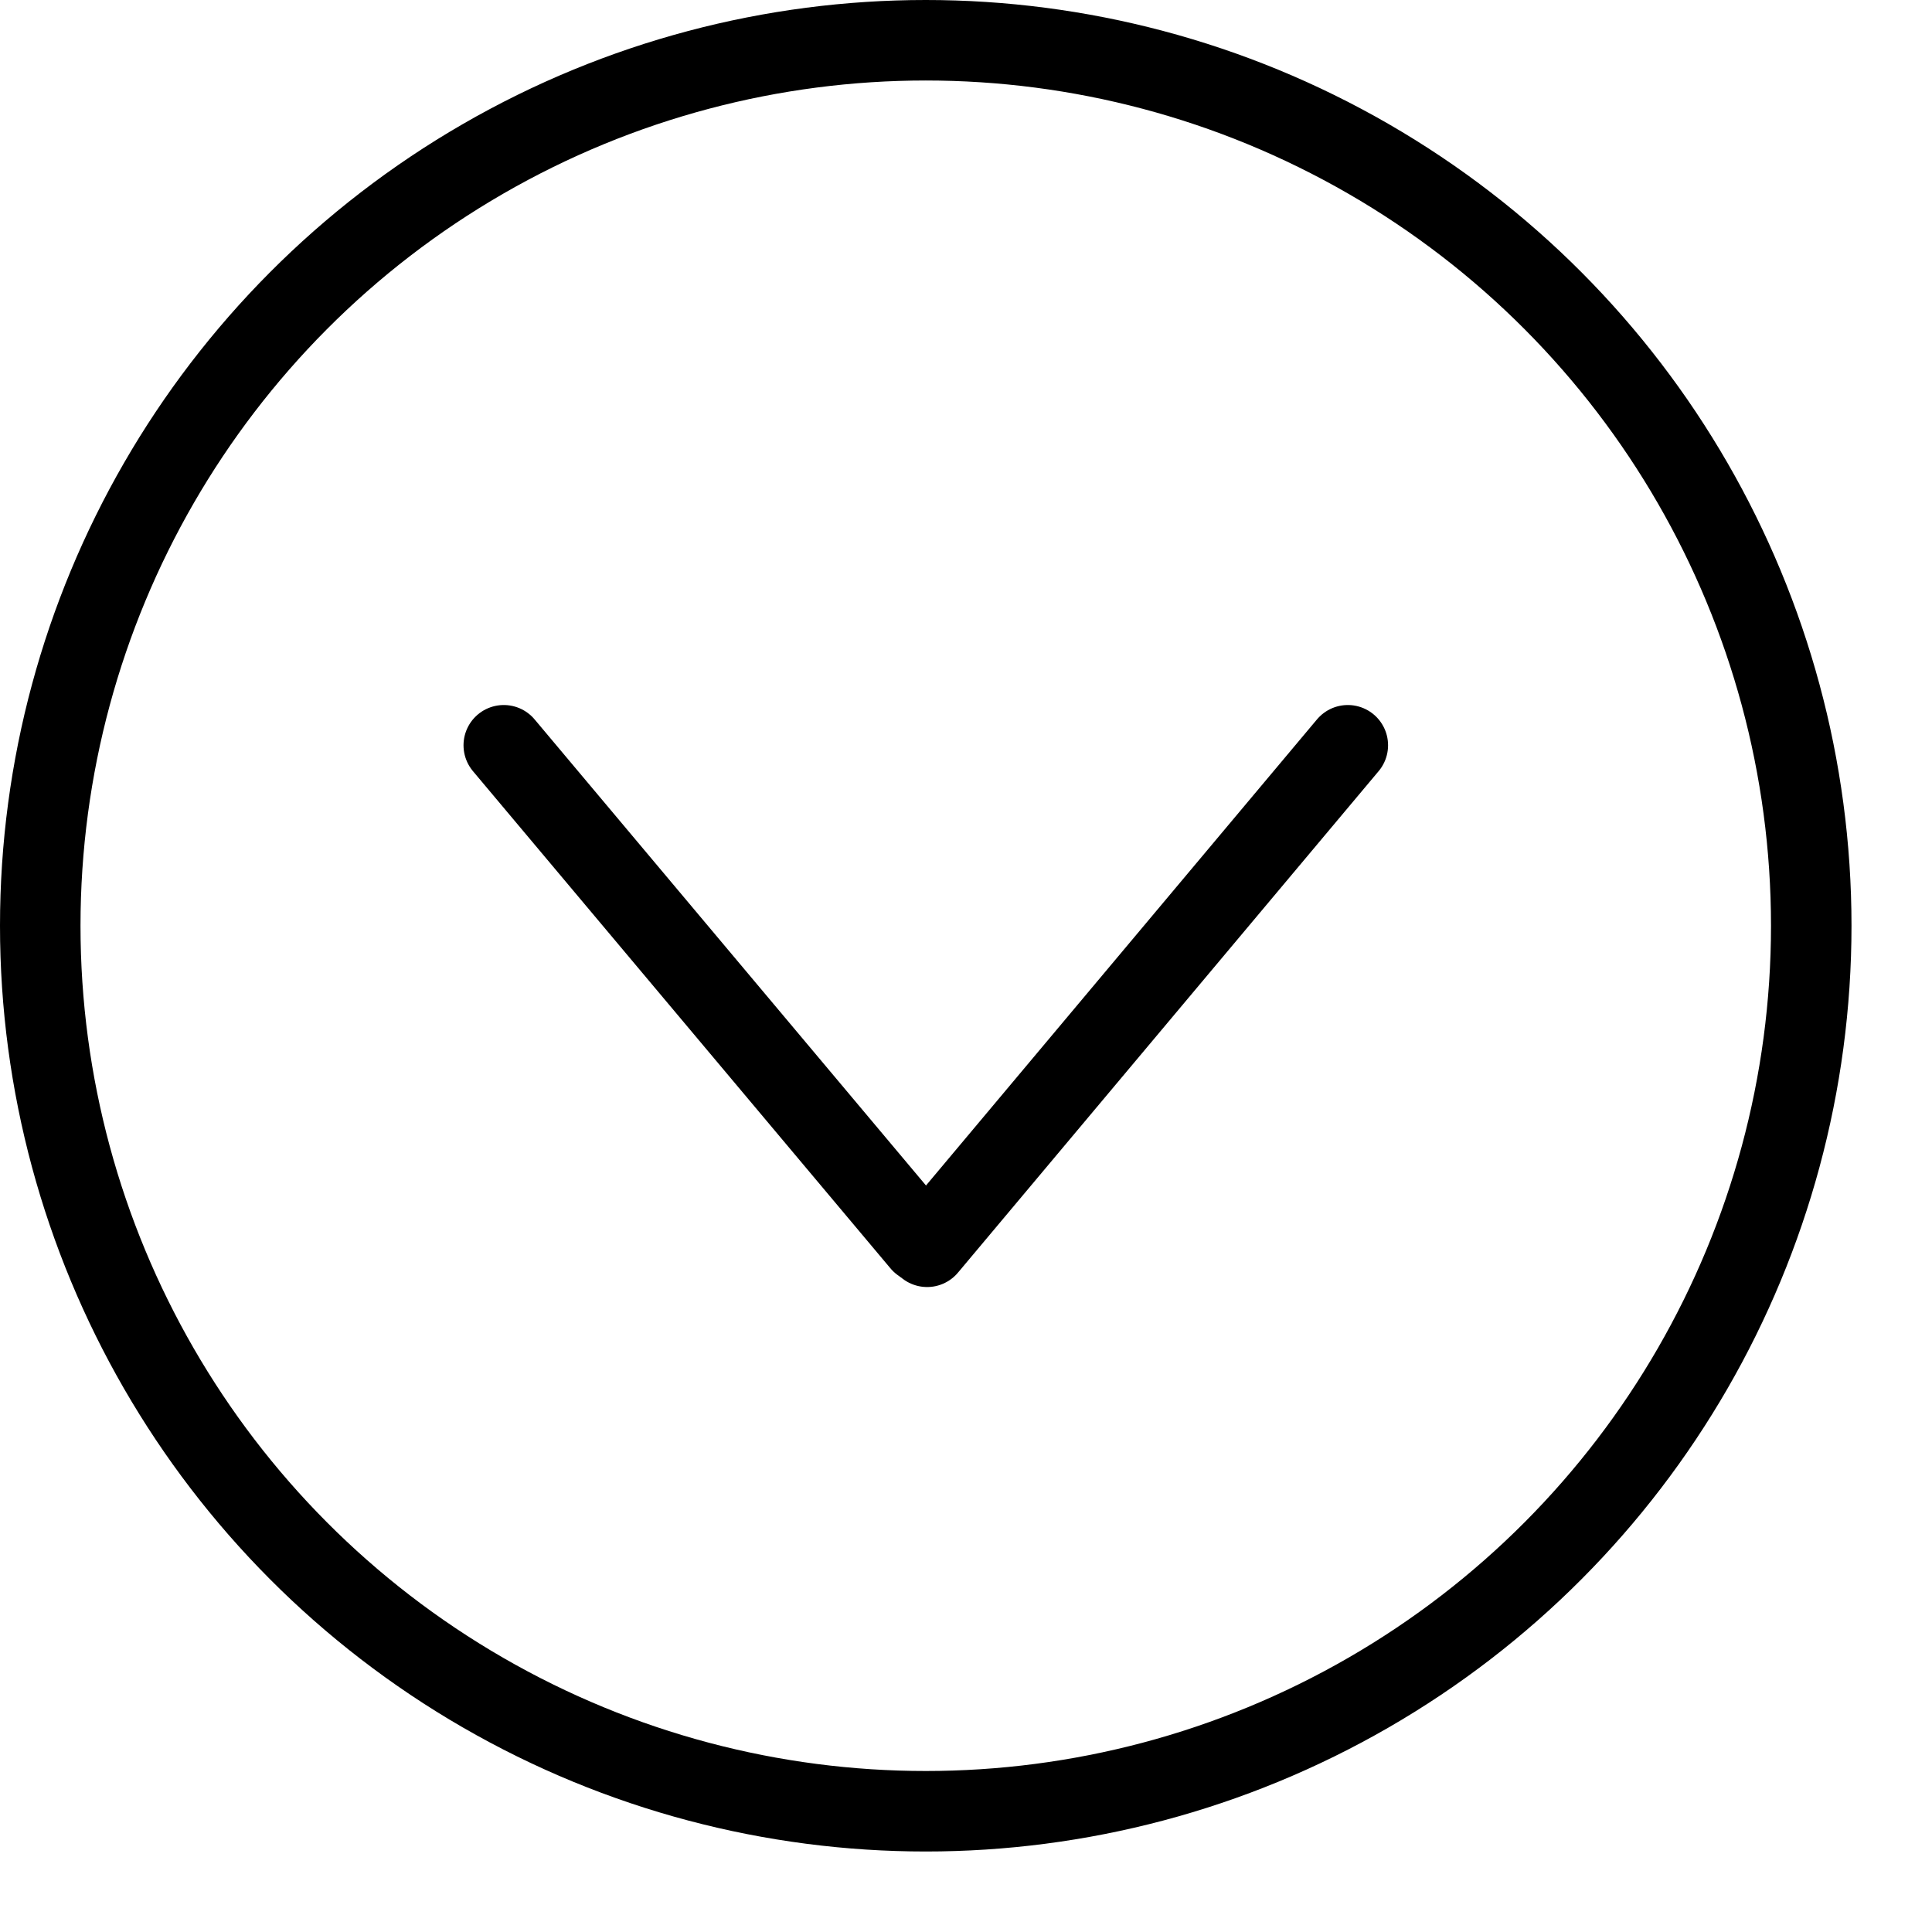<svg xmlns="http://www.w3.org/2000/svg" viewBox="0 0 24 24">
    <g data-name="Group 844" transform="translate(-9224.5 5733.5)" stroke="currentColor" stroke-linecap="round" stroke-linejoin="round" stroke-miterlimit="10"><circle cx="11" cy="11" r="11" transform="translate(9225 -5733)" fill="none"/><path d="M9241.243-5724.242l-5.226 6.23" fill="rgba(0,0,0,0)"/>
        <path data-name="Shape" d="M9235.945-5718.065l-5.187-6.177" fill="rgba(0,0,0,0)"/>
    </g>
</svg>